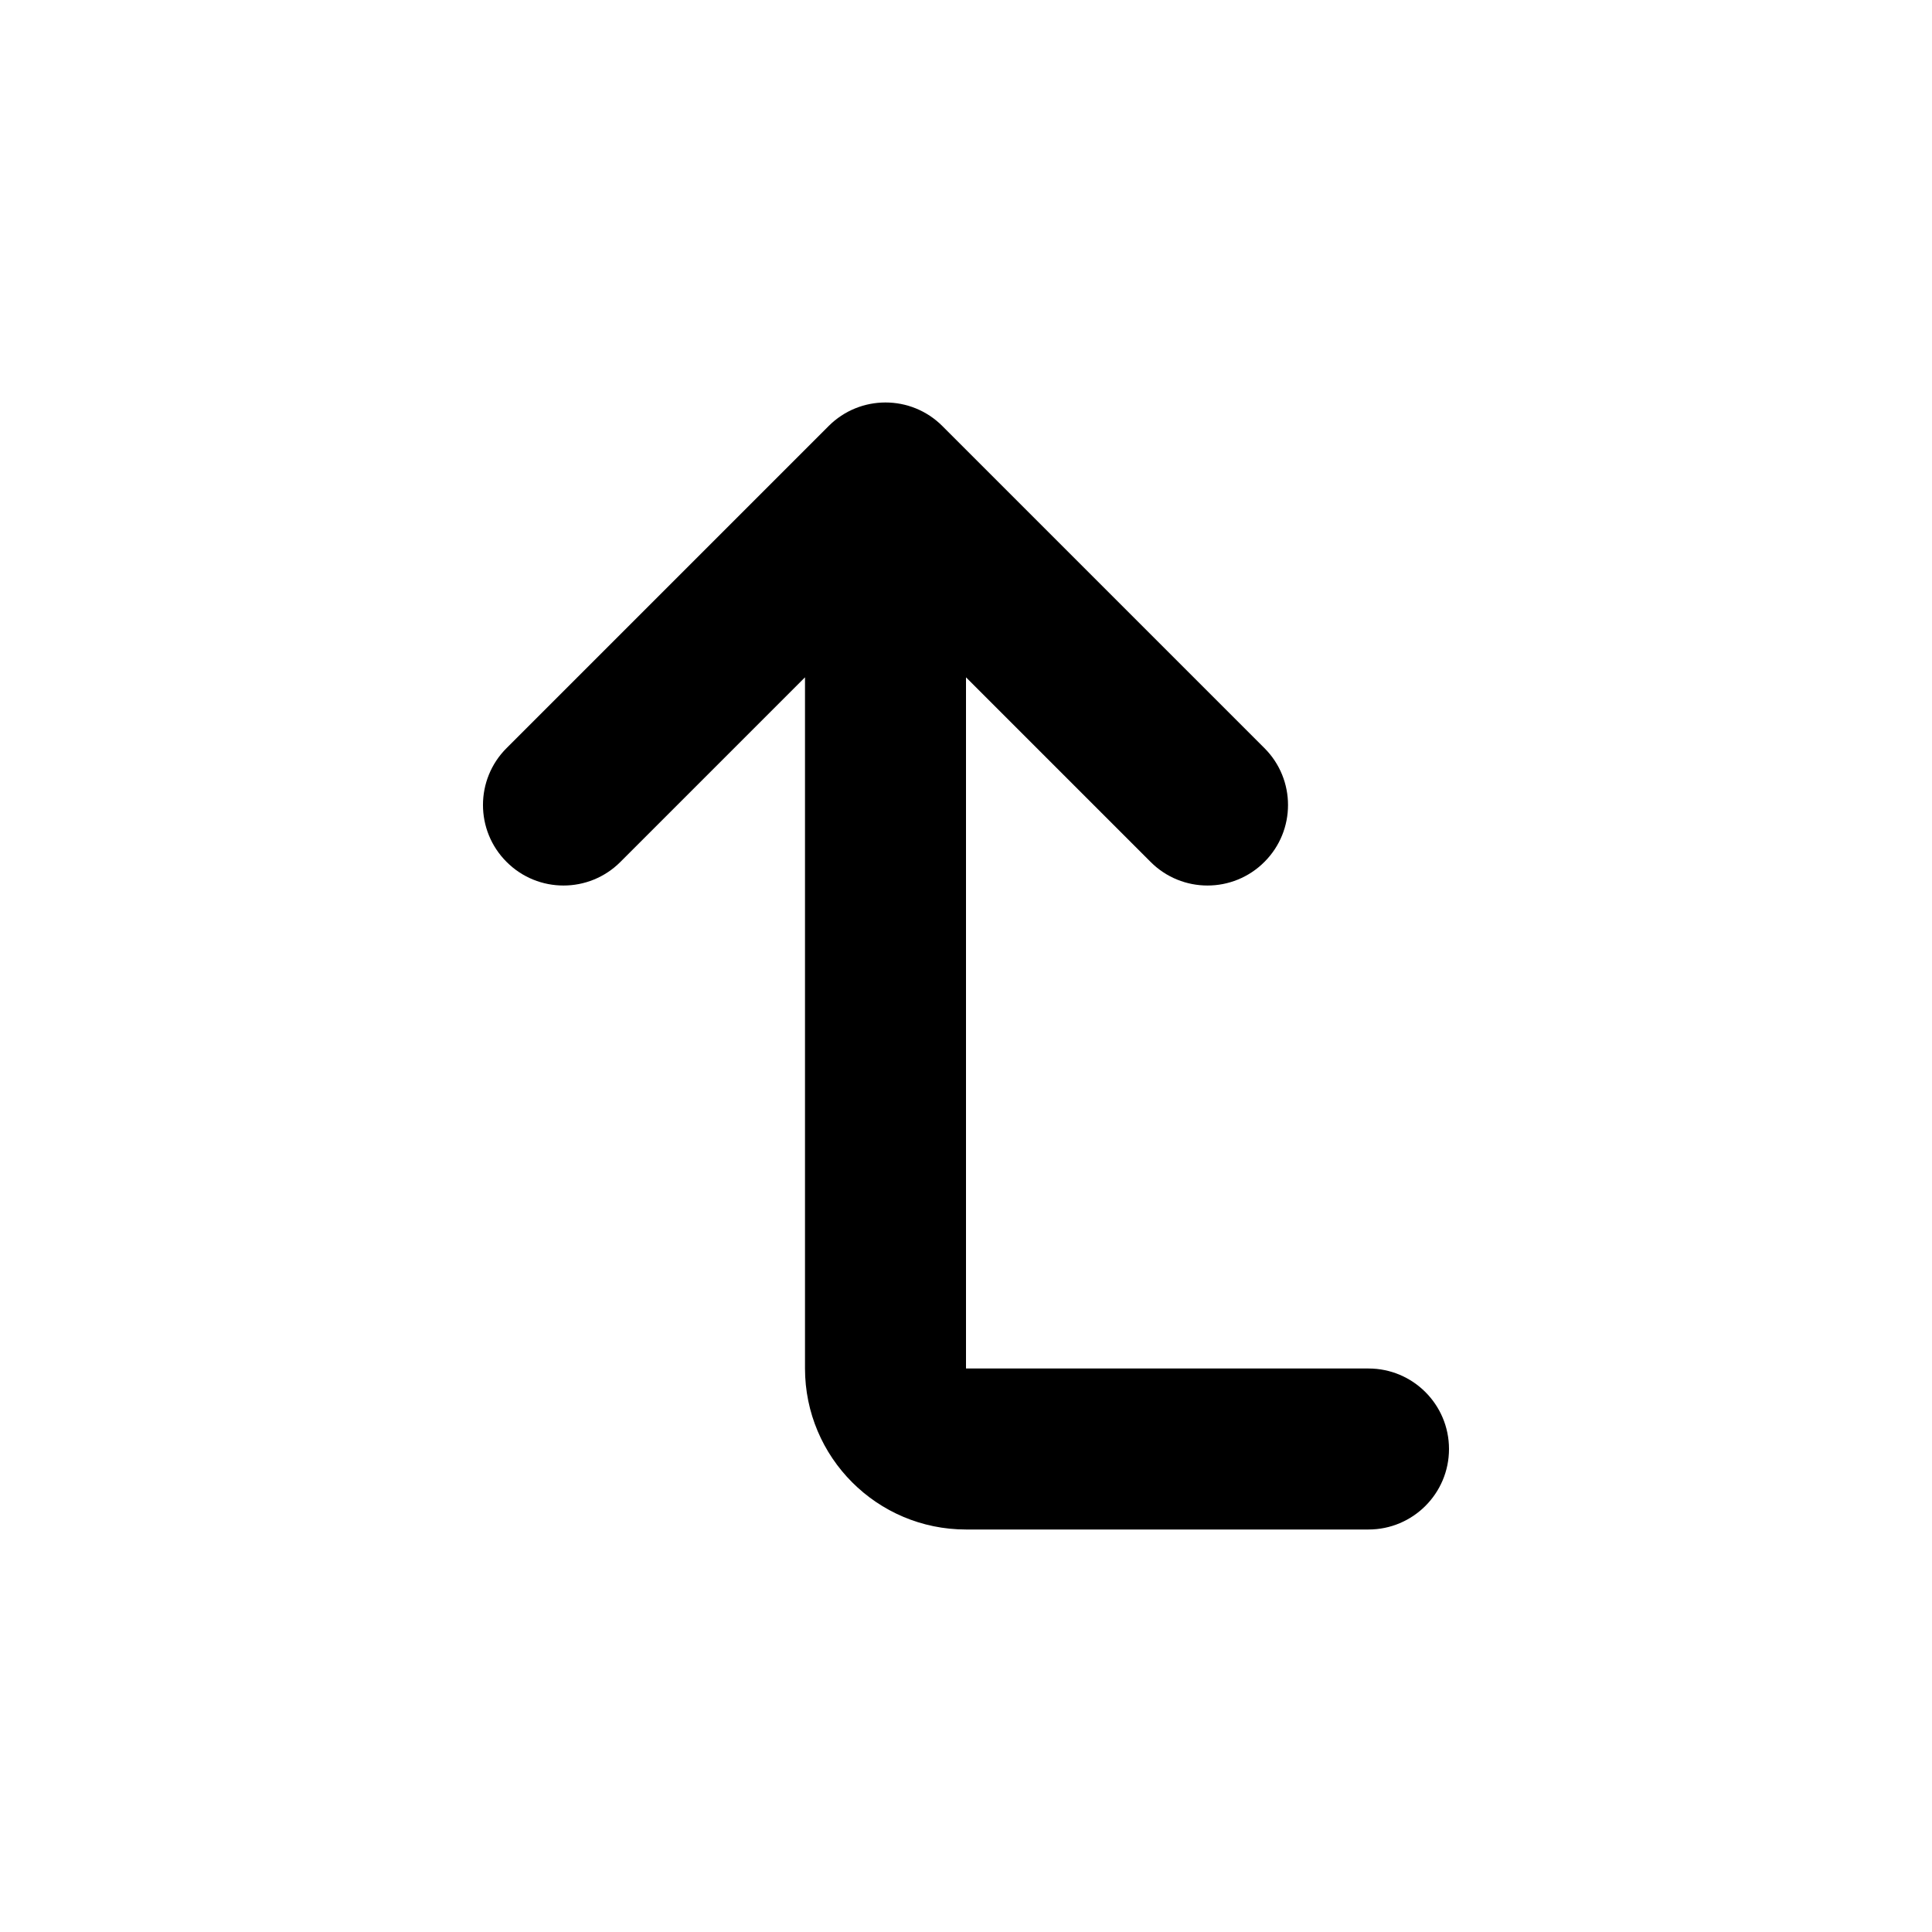 <svg width="24" height="24" viewBox="0 0 24 24" fill="none" xmlns="http://www.w3.org/2000/svg">
<path fill-rule="evenodd" clip-rule="evenodd" d="M10.293 5.293C10.683 4.902 11.317 4.902 11.707 5.293L15.707 9.293C16.098 9.683 16.098 10.317 15.707 10.707C15.317 11.098 14.683 11.098 14.293 10.707L12 8.414L12 16.999V17H17C17.552 17 18 17.448 18 18C18 18.552 17.552 19 17 19H12C10.895 19 10 18.103 10 16.999L10 8.414L7.707 10.707C7.317 11.098 6.683 11.098 6.293 10.707C5.902 10.317 5.902 9.683 6.293 9.293L10.293 5.293Z" fill="currentColor"/>
</svg>

